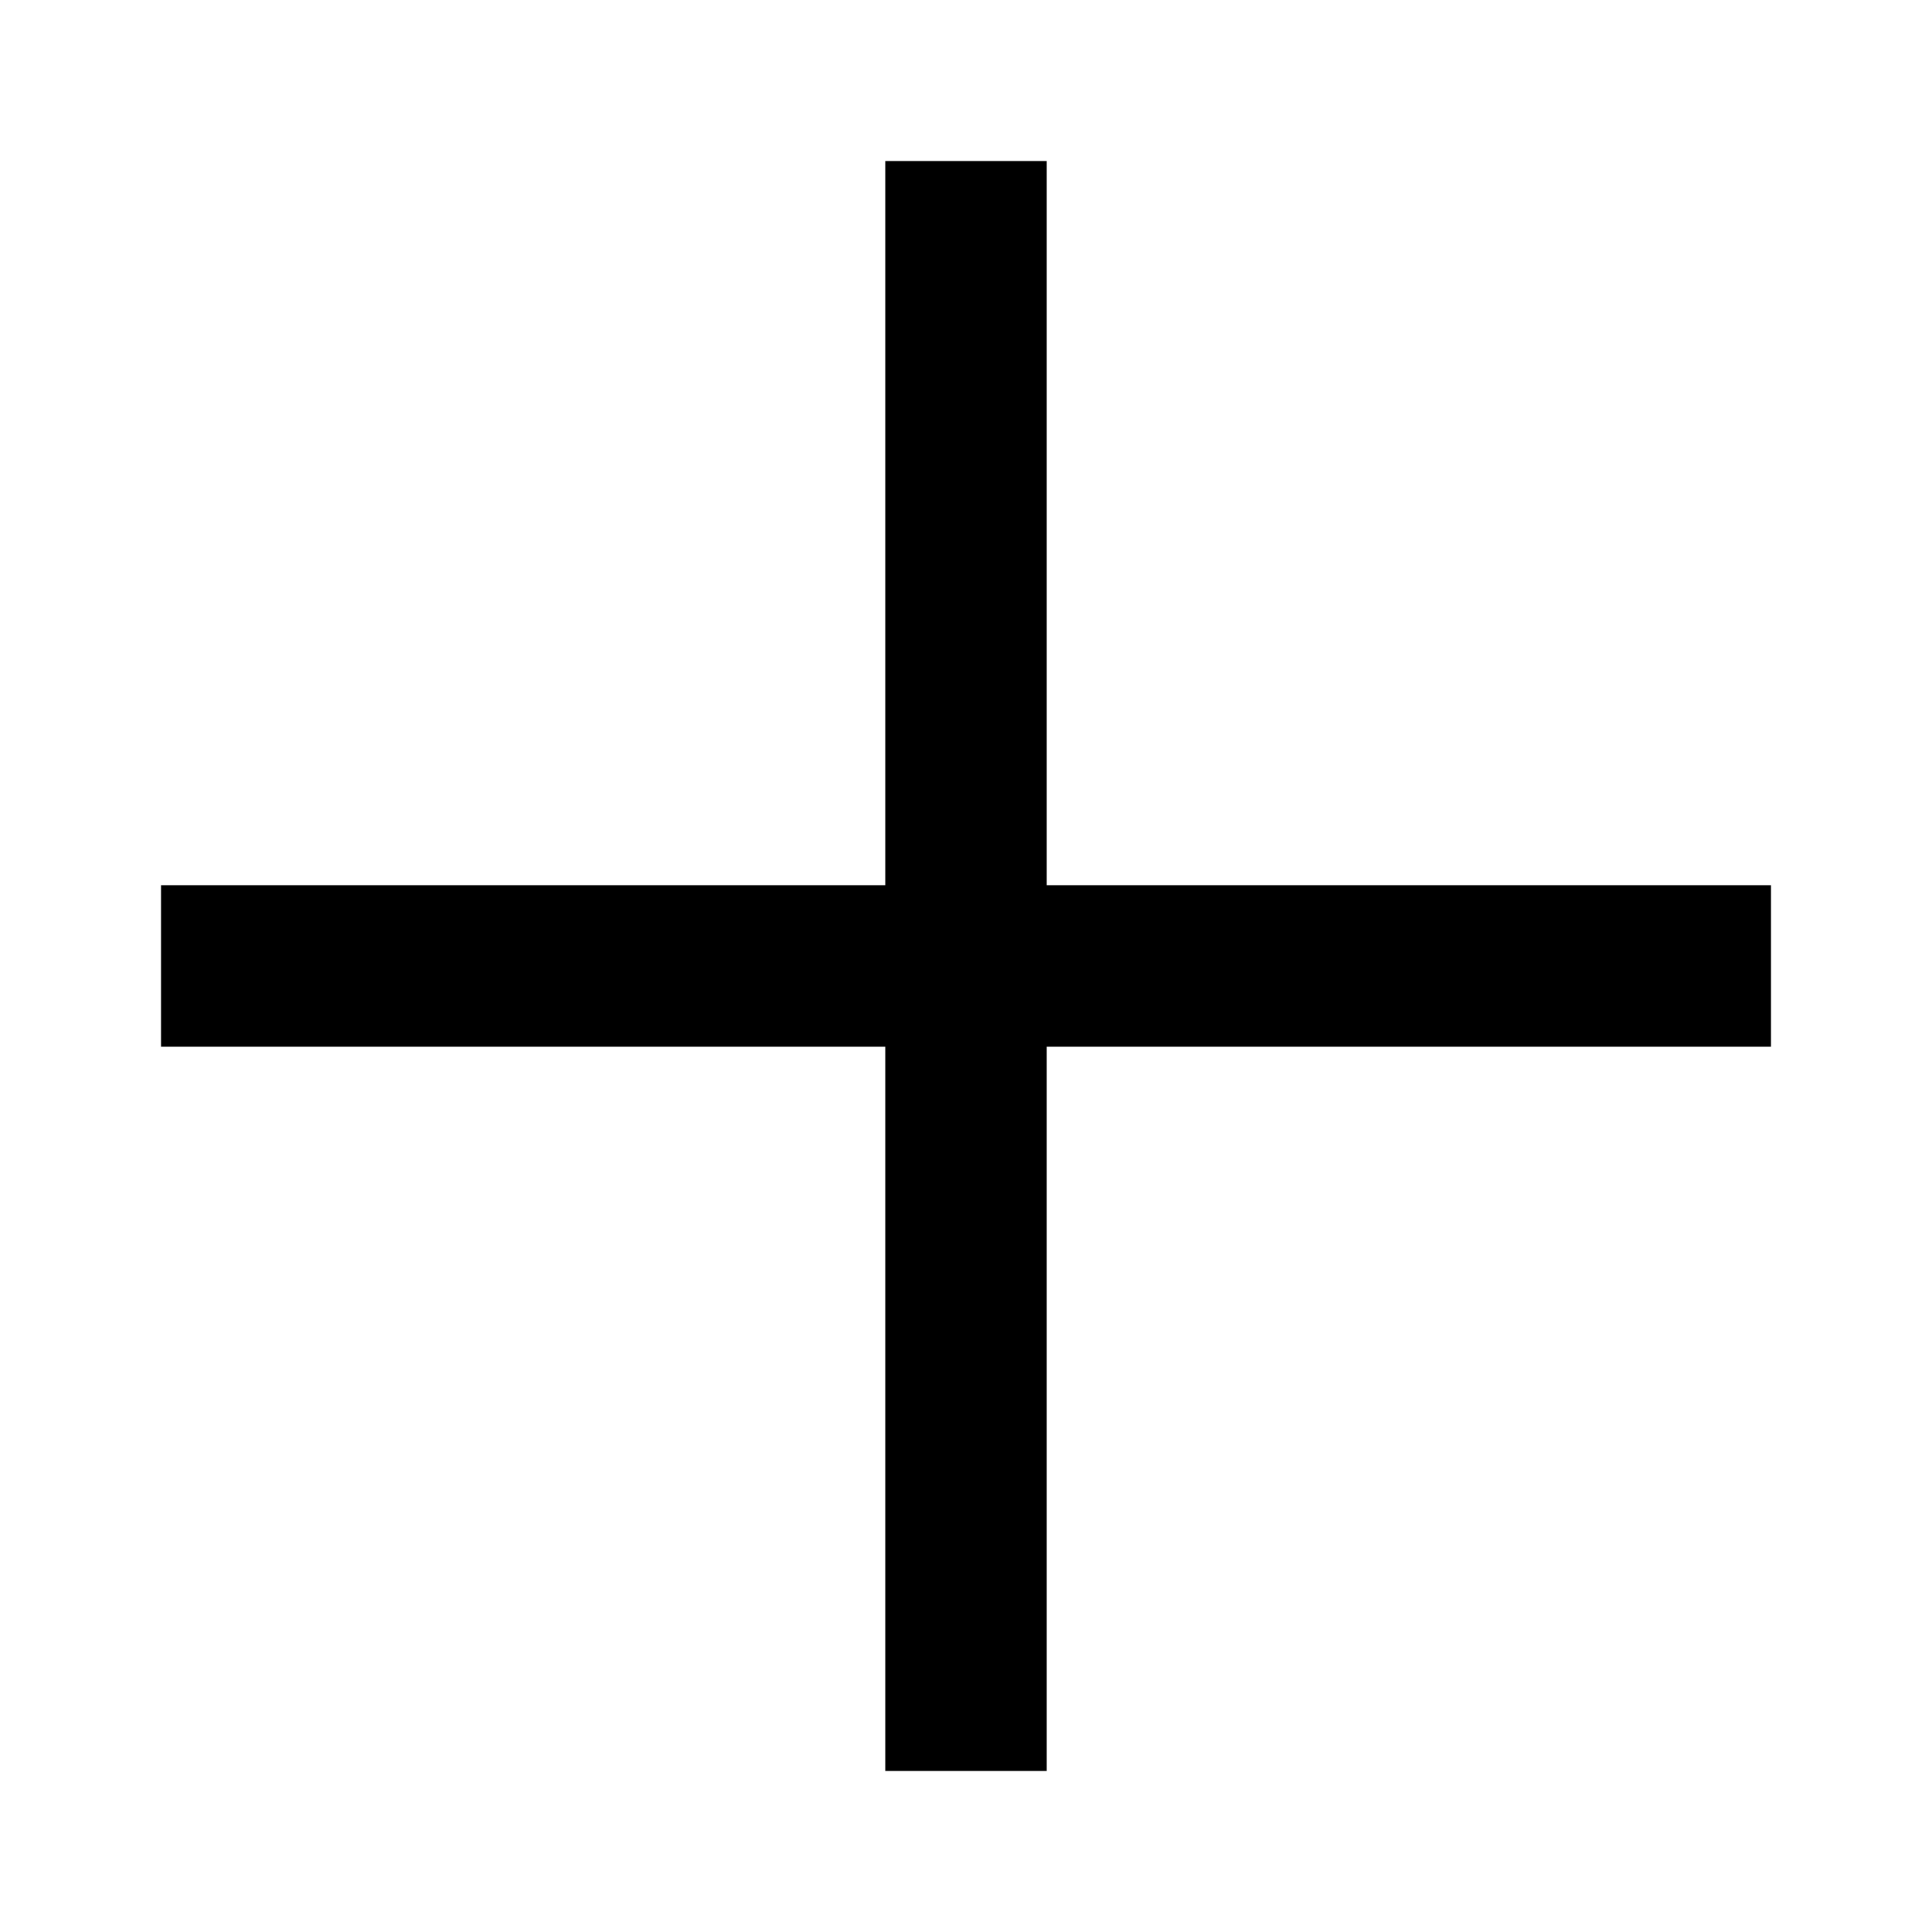 <svg fill="#000000" xmlns="http://www.w3.org/2000/svg"  viewBox="0 0 24 24" width="24px" height="24px"><path fill-rule="evenodd" d="M22 10.996L13.003 10.996 13.003 2 10.997 2 10.997 10.996 2 10.996 2 13.003 10.997 13.003 10.997 22 13.003 22 13.003 13.003 22 13.003z" clip-rule="evenodd"/></svg>